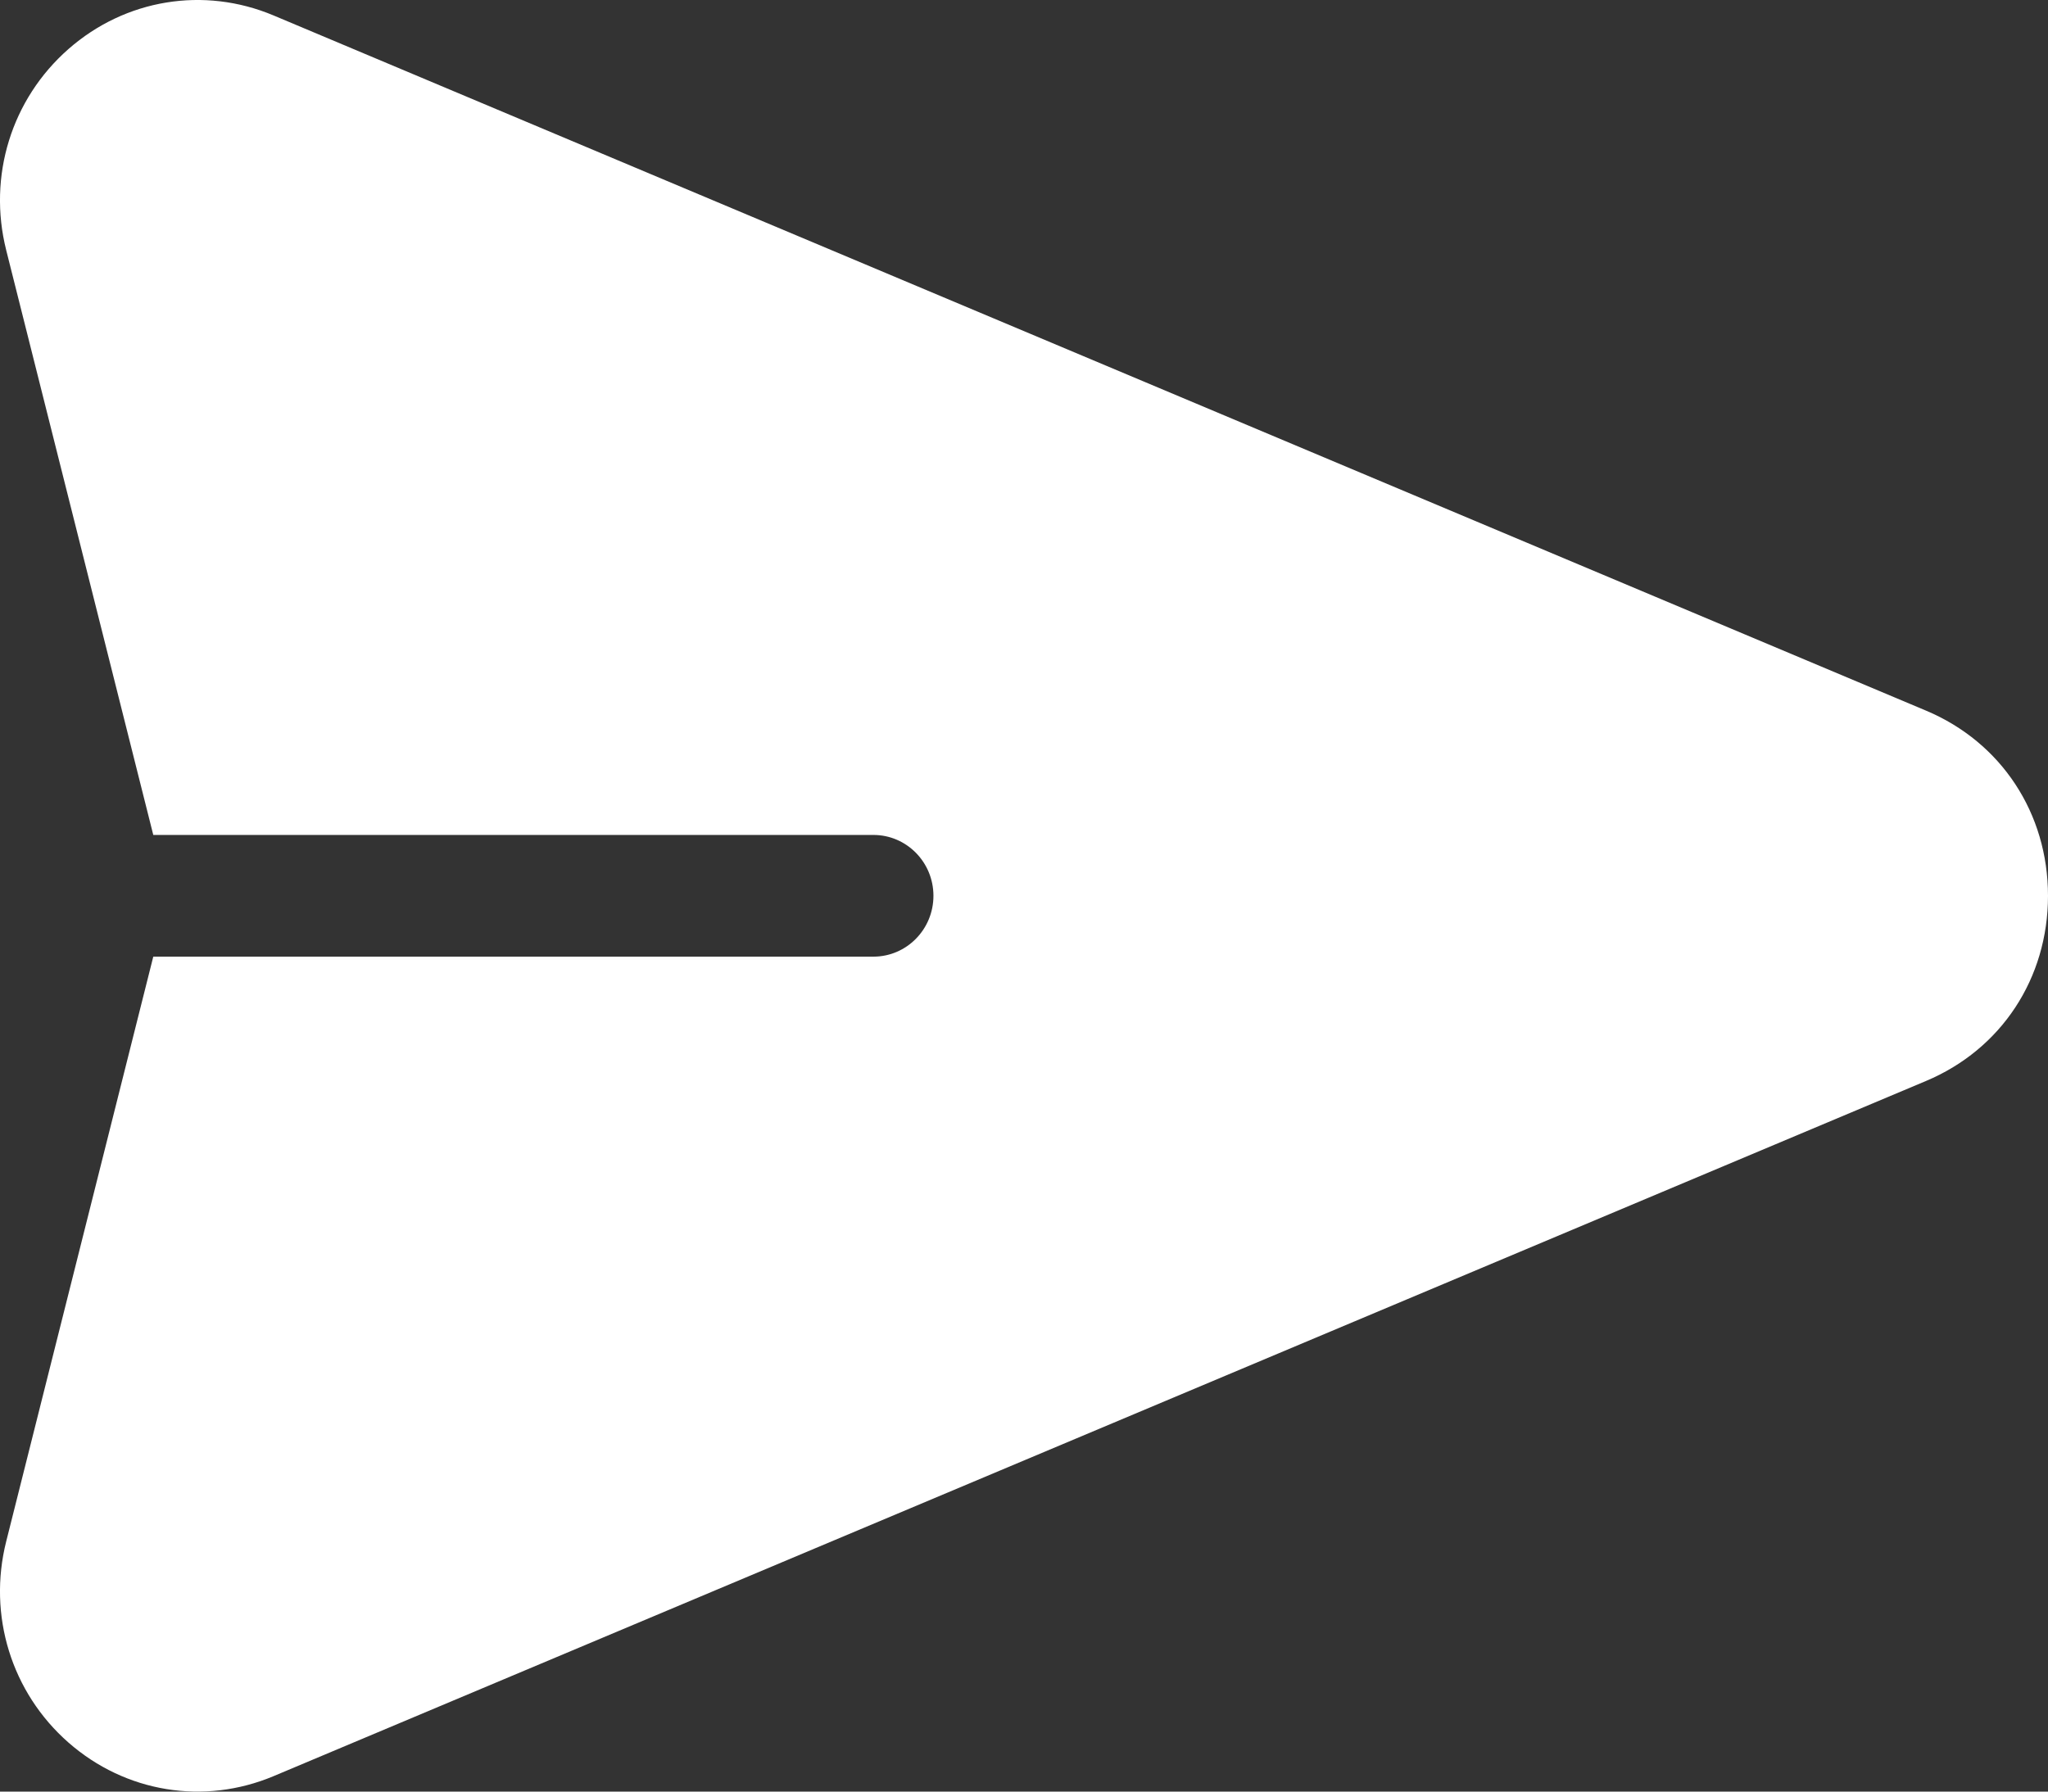 <svg width="32" height="28" viewBox="0 0 32 28" fill="none" xmlns="http://www.w3.org/2000/svg">
<rect x="0" y="0" width="32" height="28" fill="#333333" stroke="none"/>
<path d="M30.094 11.106L4.276 0.242C3.188 -0.216 1.959 -0.015 1.069 0.767C0.179 1.549 -0.194 2.753 0.097 3.91L2.395 13.049H13.647C14.165 13.049 14.585 13.475 14.585 14C14.585 14.525 14.165 14.951 13.647 14.951H2.395L0.097 24.09C-0.194 25.247 0.179 26.451 1.069 27.233C1.961 28.016 3.19 28.215 4.276 27.758L30.094 16.894C31.27 16.4 32 15.291 32 14C32 12.709 31.27 11.6 30.094 11.106Z" fill="white"/>
</svg>
